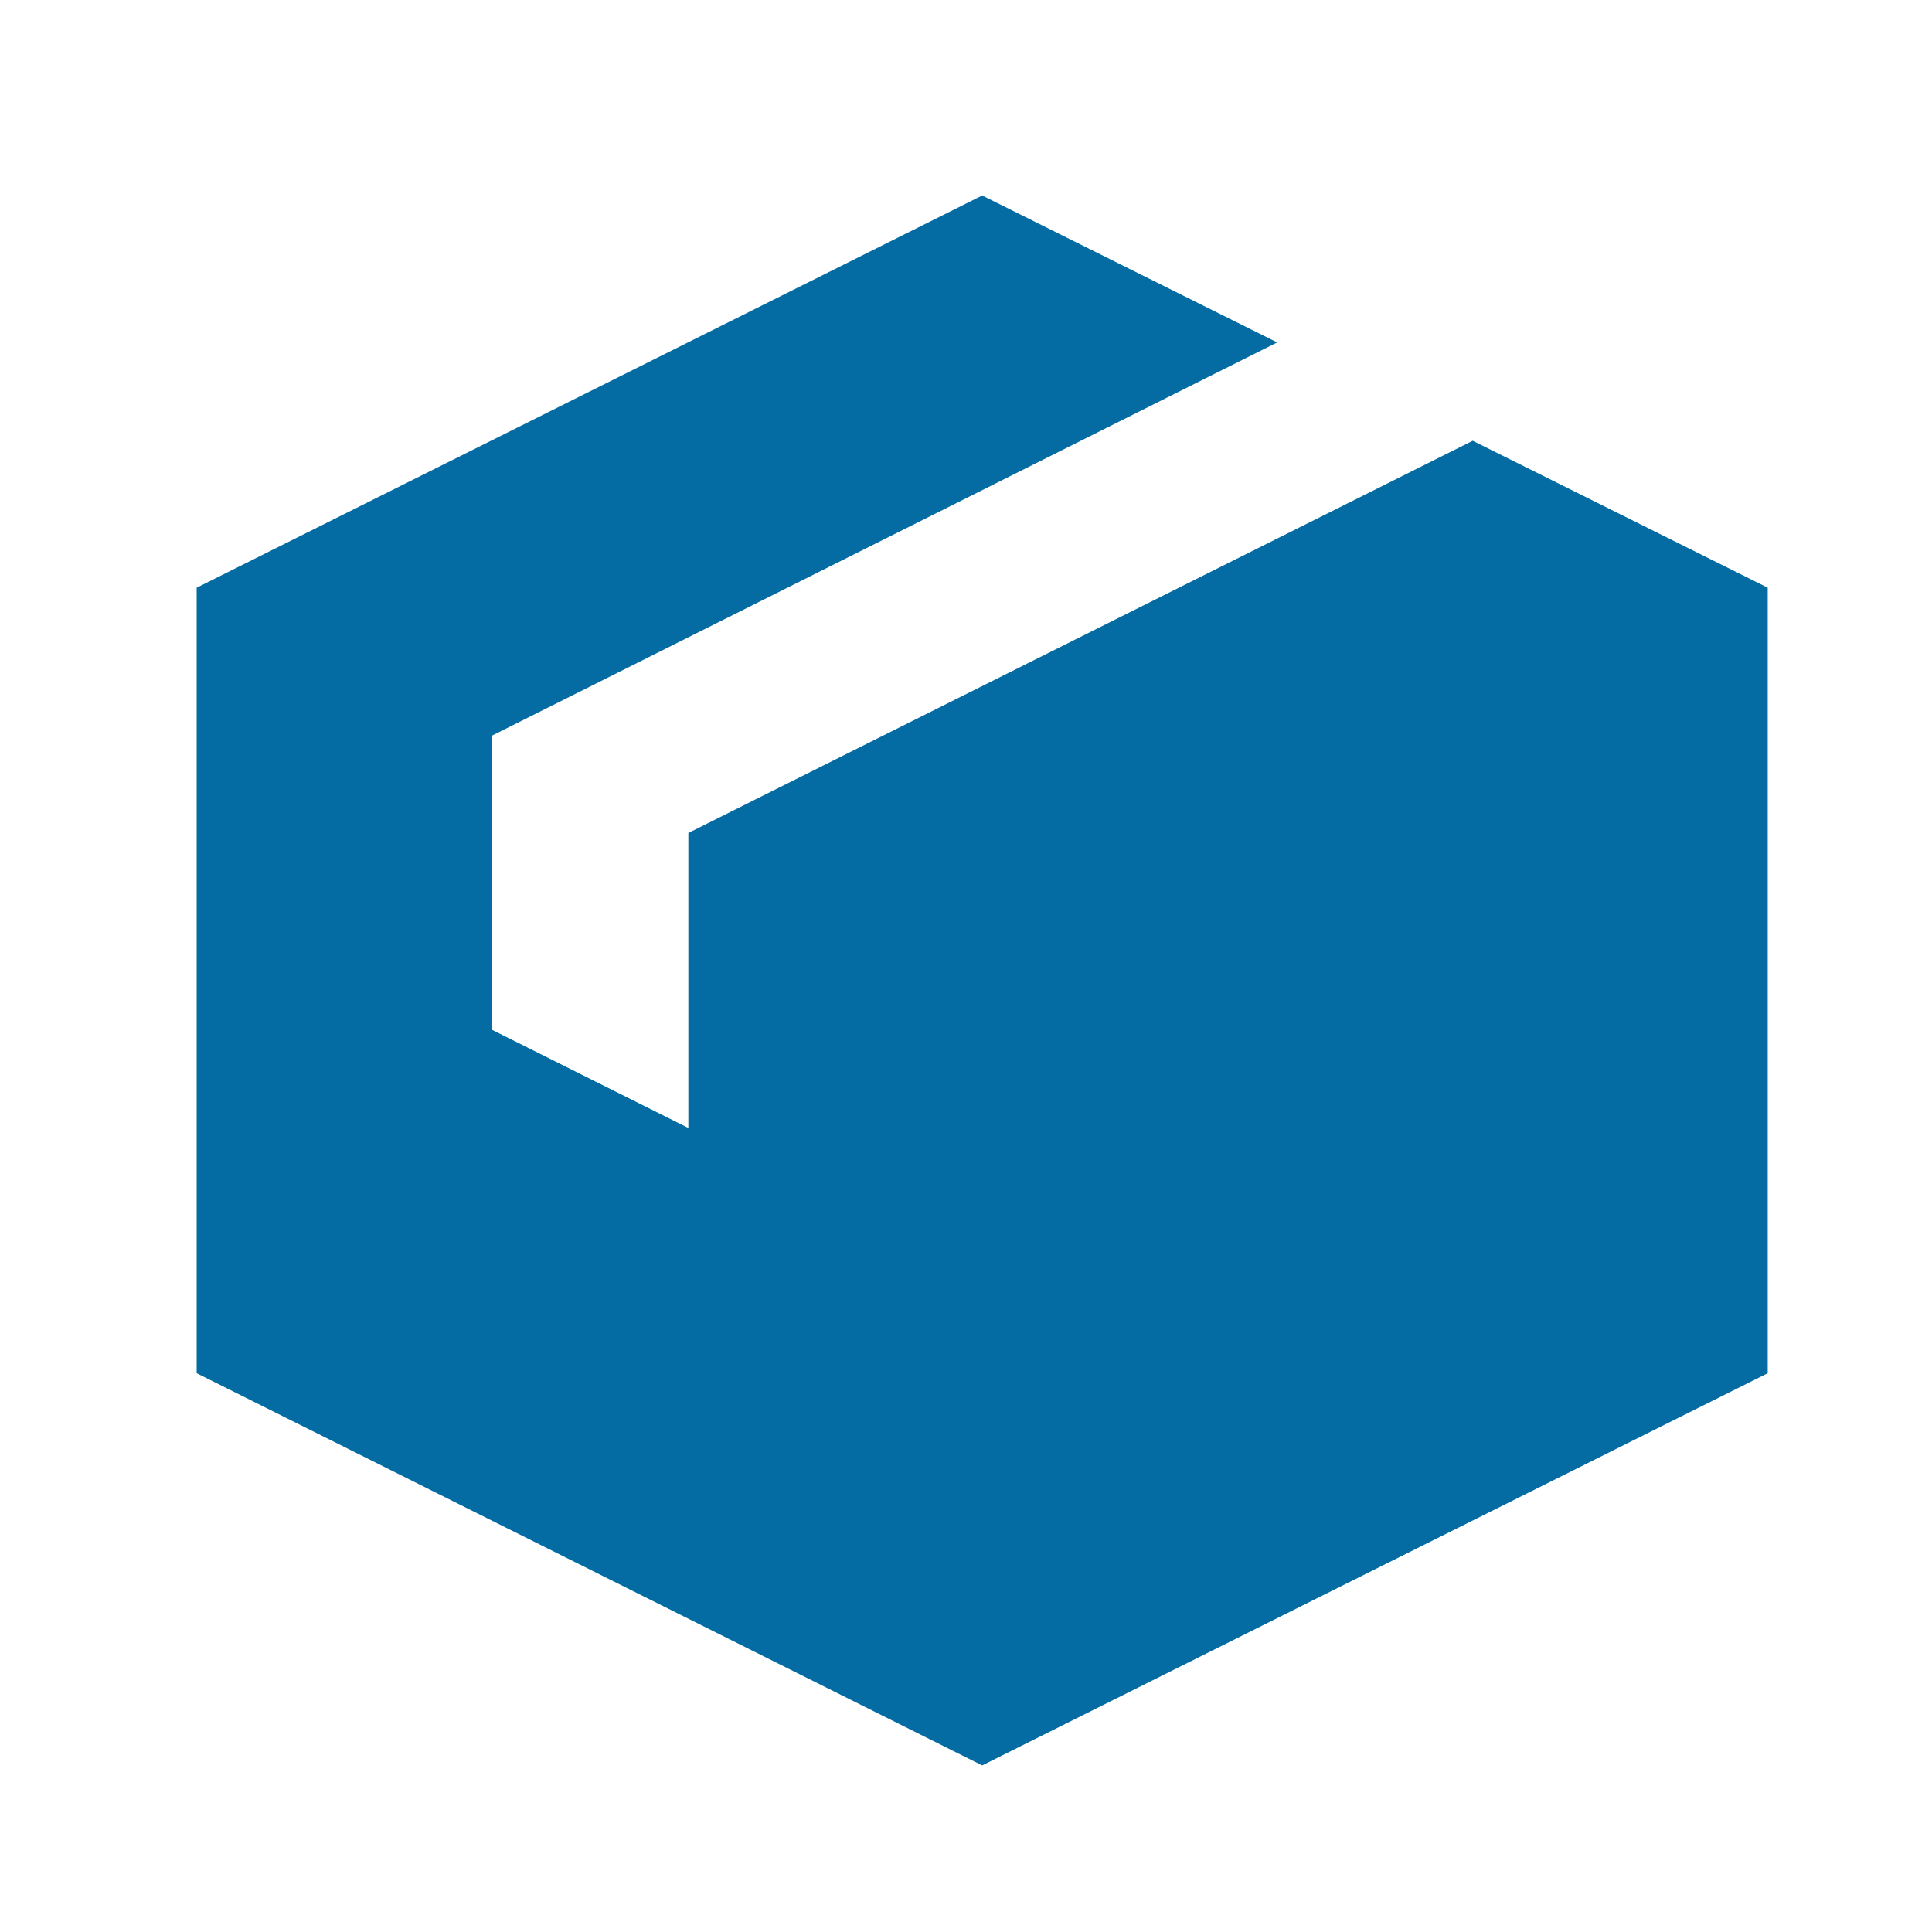 <?xml version="1.0" encoding="utf-8"?>
<!-- Generator: Adobe Illustrator 22.0.0, SVG Export Plug-In . SVG Version: 6.00 Build 0)  -->
<svg version="1.1" id="Layer_1" xmlns="http://www.w3.org/2000/svg" xmlns:xlink="http://www.w3.org/1999/xlink" x="0px" y="0px"
	 viewBox="0 0 167 167" style="enable-background:new 0 0 167 167;" xml:space="preserve">
<style type="text/css">
	.st0{clip-path:url(#SVGID_2_);fill:#046CA2;}
	.st1{clip-path:url(#SVGID_4_);fill:#046CA2;}
	.st2{clip-path:url(#SVGID_6_);fill:#046CA2;}
	.st3{clip-path:url(#SVGID_8_);fill:#046CA2;}
</style>
<g>
	<defs>
		<rect id="SVGID_5_" width="167" height="167"/>
	</defs>
	<clipPath id="SVGID_2_">
		<use xlink:href="#SVGID_5_"  style="overflow:visible;"/>
	</clipPath>
	<polygon class="st0" points="127.3,38.1 59.5,72 59.5,97.5 42.5,89 42.5,63.6 110.4,29.6 84.9,16.9 17,50.8 17,118.7 84.9,152.6 
		152.8,118.7 152.8,50.8 	"/>
</g>
</svg>
